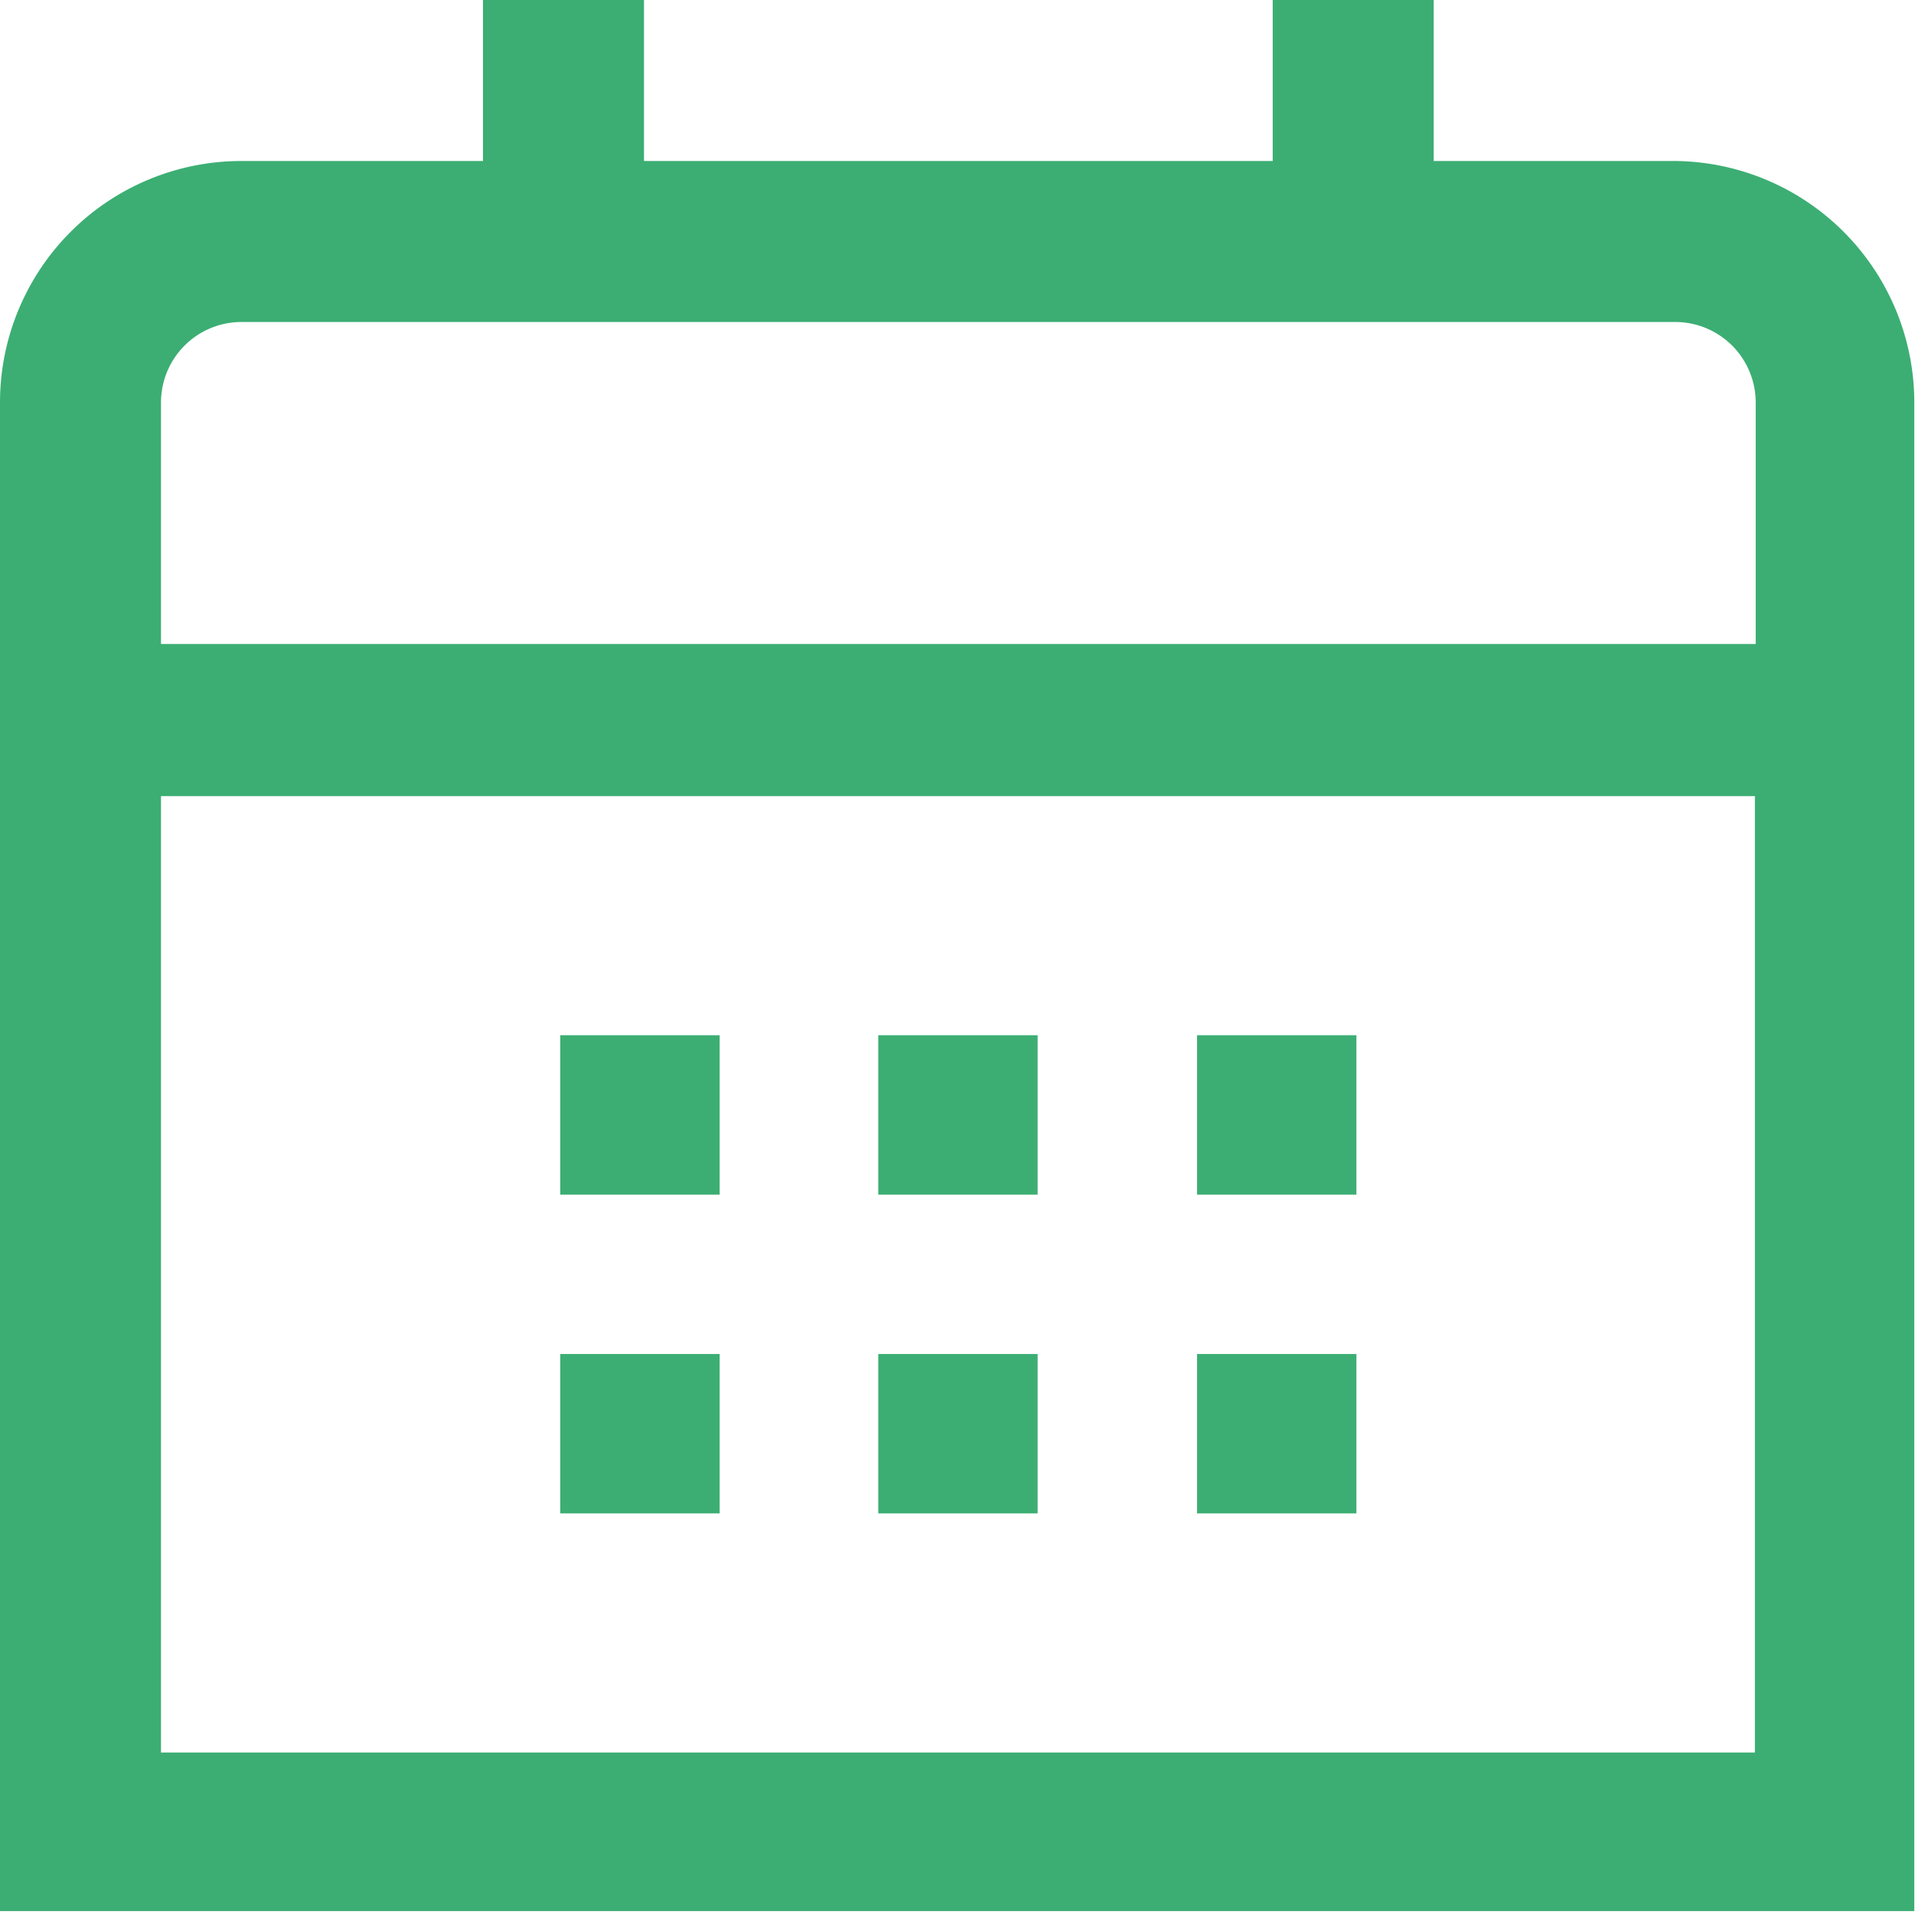 <svg id="Layer_1" data-name="Layer 1" xmlns="http://www.w3.org/2000/svg" viewBox="0 0 24 24"><defs><style>.cls-1{fill:#3cae73;}</style></defs><g id="_01_align_center" data-name=" 01 align center"><path class="cls-1" d="M20.81,2h-3V0h-2V2H8V0H6V2H3A3,3,0,0,0,0,5V23.74H23.78V5A3,3,0,0,0,20.81,2ZM2,5A1,1,0,0,1,3,4H20.81a1,1,0,0,1,1,1v3H2ZM2,21.77V9.89H21.8V21.77Z"/><rect class="cls-1" x="14.87" y="12.86" width="1.98" height="1.98"/><rect class="cls-1" x="10.91" y="12.86" width="1.98" height="1.98"/><rect class="cls-1" x="6.96" y="12.86" width="1.98" height="1.98"/><rect class="cls-1" x="14.87" y="16.82" width="1.98" height="1.98"/><rect class="cls-1" x="10.91" y="16.82" width="1.98" height="1.98"/><rect class="cls-1" x="6.96" y="16.82" width="1.98" height="1.98"/></g></svg>